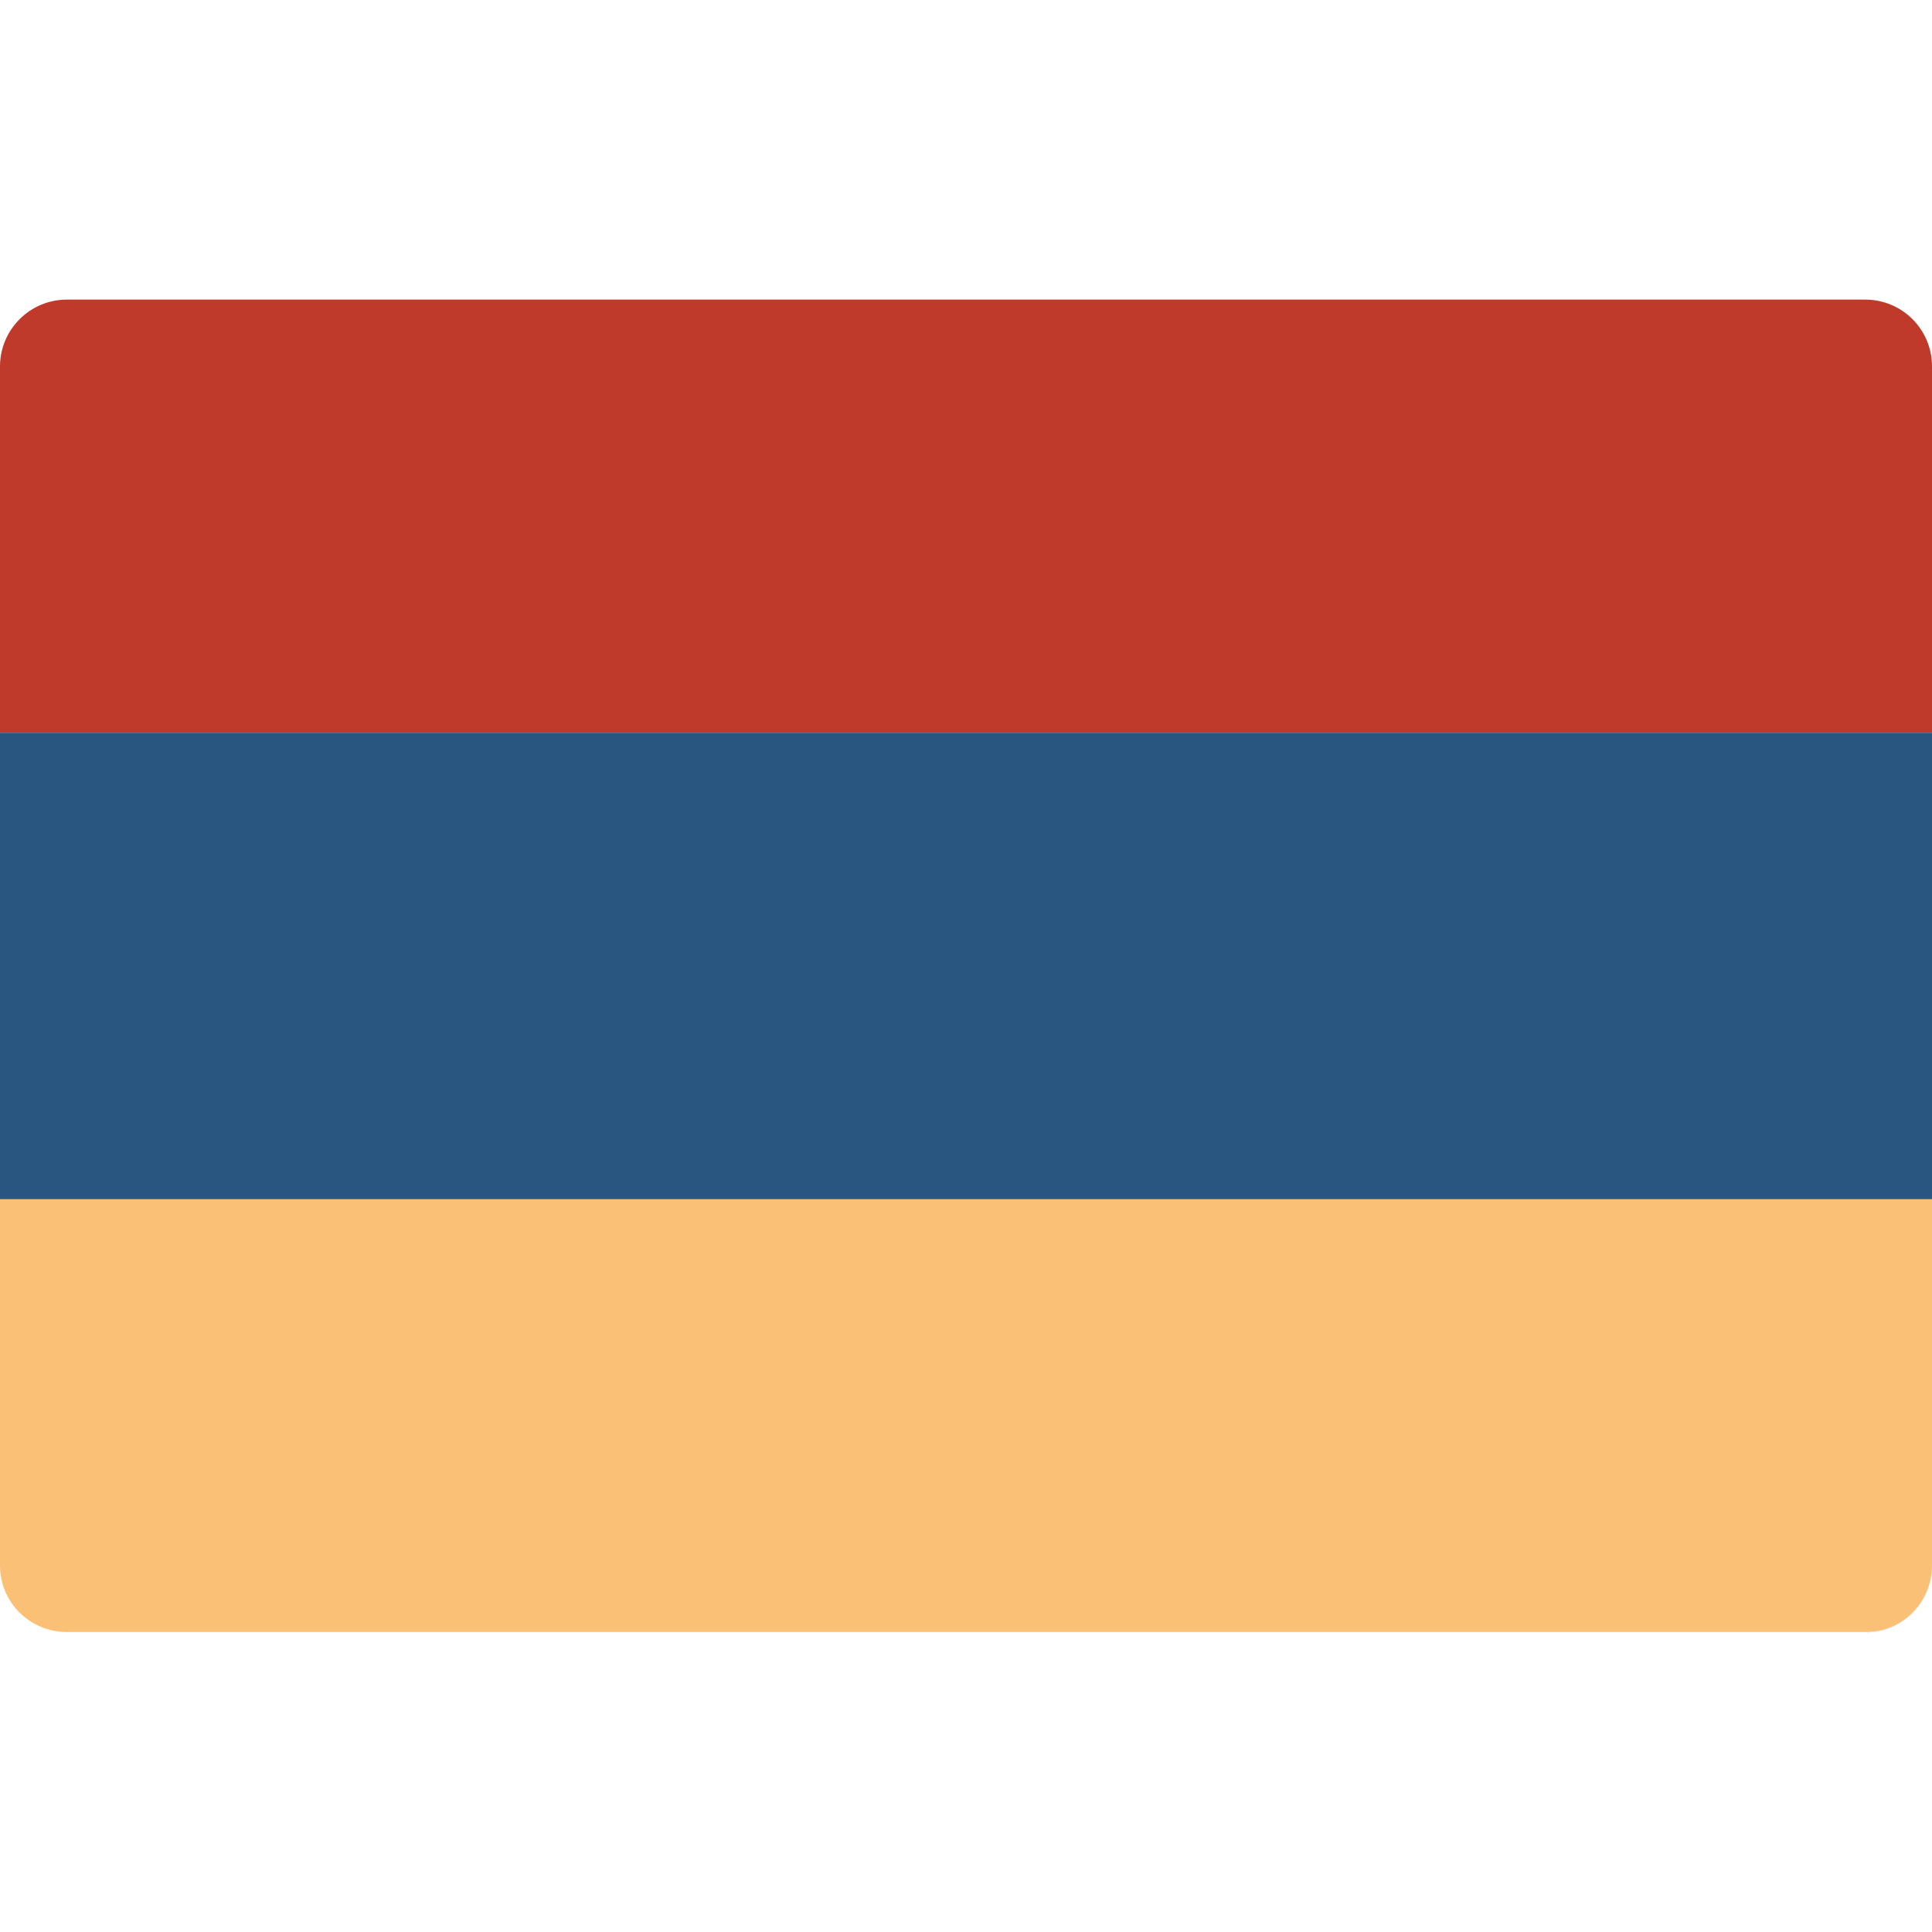 <?xml version="1.0" encoding="utf-8"?>
<!-- Generator: Adobe Illustrator 21.0.0, SVG Export Plug-In . SVG Version: 6.00 Build 0)  -->
<svg version="1.1" id="Capa_1" xmlns="http://www.w3.org/2000/svg" xmlns:xlink="http://www.w3.org/1999/xlink" x="0px" y="0px"
	 viewBox="0 0 512 512" style="enable-background:new 0 0 512 512;" xml:space="preserve">
<style type="text/css">
	.st0{fill:none;}
	.st1{fill:#C03A2B;}
	.st2{fill:#FAC176;}
	.st3{fill:#285680;}
</style>
<g>
	<rect x="512" y="317.8" class="st0" width="0" height="0"/>
	<path class="st1" d="M494.3,432.6h-97.1v0L494.3,432.6c9.6,0,17.5-7.7,17.6-17.3C511.8,424.8,504,432.5,494.3,432.6z"/>
	<path class="st1" d="M0,414.9c0,9.7,7.9,17.6,17.7,17.6C7.9,432.5,0,424.6,0,414.9z"/>
	<path class="st1" d="M512,97.1c0-9.8-7.9-17.7-17.7-17.7H17.7C7.9,79.4,0,87.4,0,97.1v97.1h512V97.1z"/>
	<rect y="317.8" class="st1" width="512" height="0"/>
	<path class="st2" d="M0,414.9C0,414.9,0,414.9,0,414.9C0,414.9,0,414.9,0,414.9L0,414.9z"/>
	<path class="st2" d="M512,414.9c0,0.1,0,0.2,0,0.3C512,415.1,512,415,512,414.9l0-97.1h0V414.9z"/>
	<path class="st2" d="M512,317.8H0v97.1c0,0,0,0,0,0c0,9.7,7.9,17.6,17.7,17.6h379.6h97.1c9.6,0,17.4-7.7,17.6-17.3
		c0-0.1,0-0.2,0-0.3V317.8z"/>
	<rect x="512" y="194.2" class="st3" width="0" height="123.6"/>
	<rect y="194.2" class="st3" width="512" height="123.6"/>
</g>
</svg>
